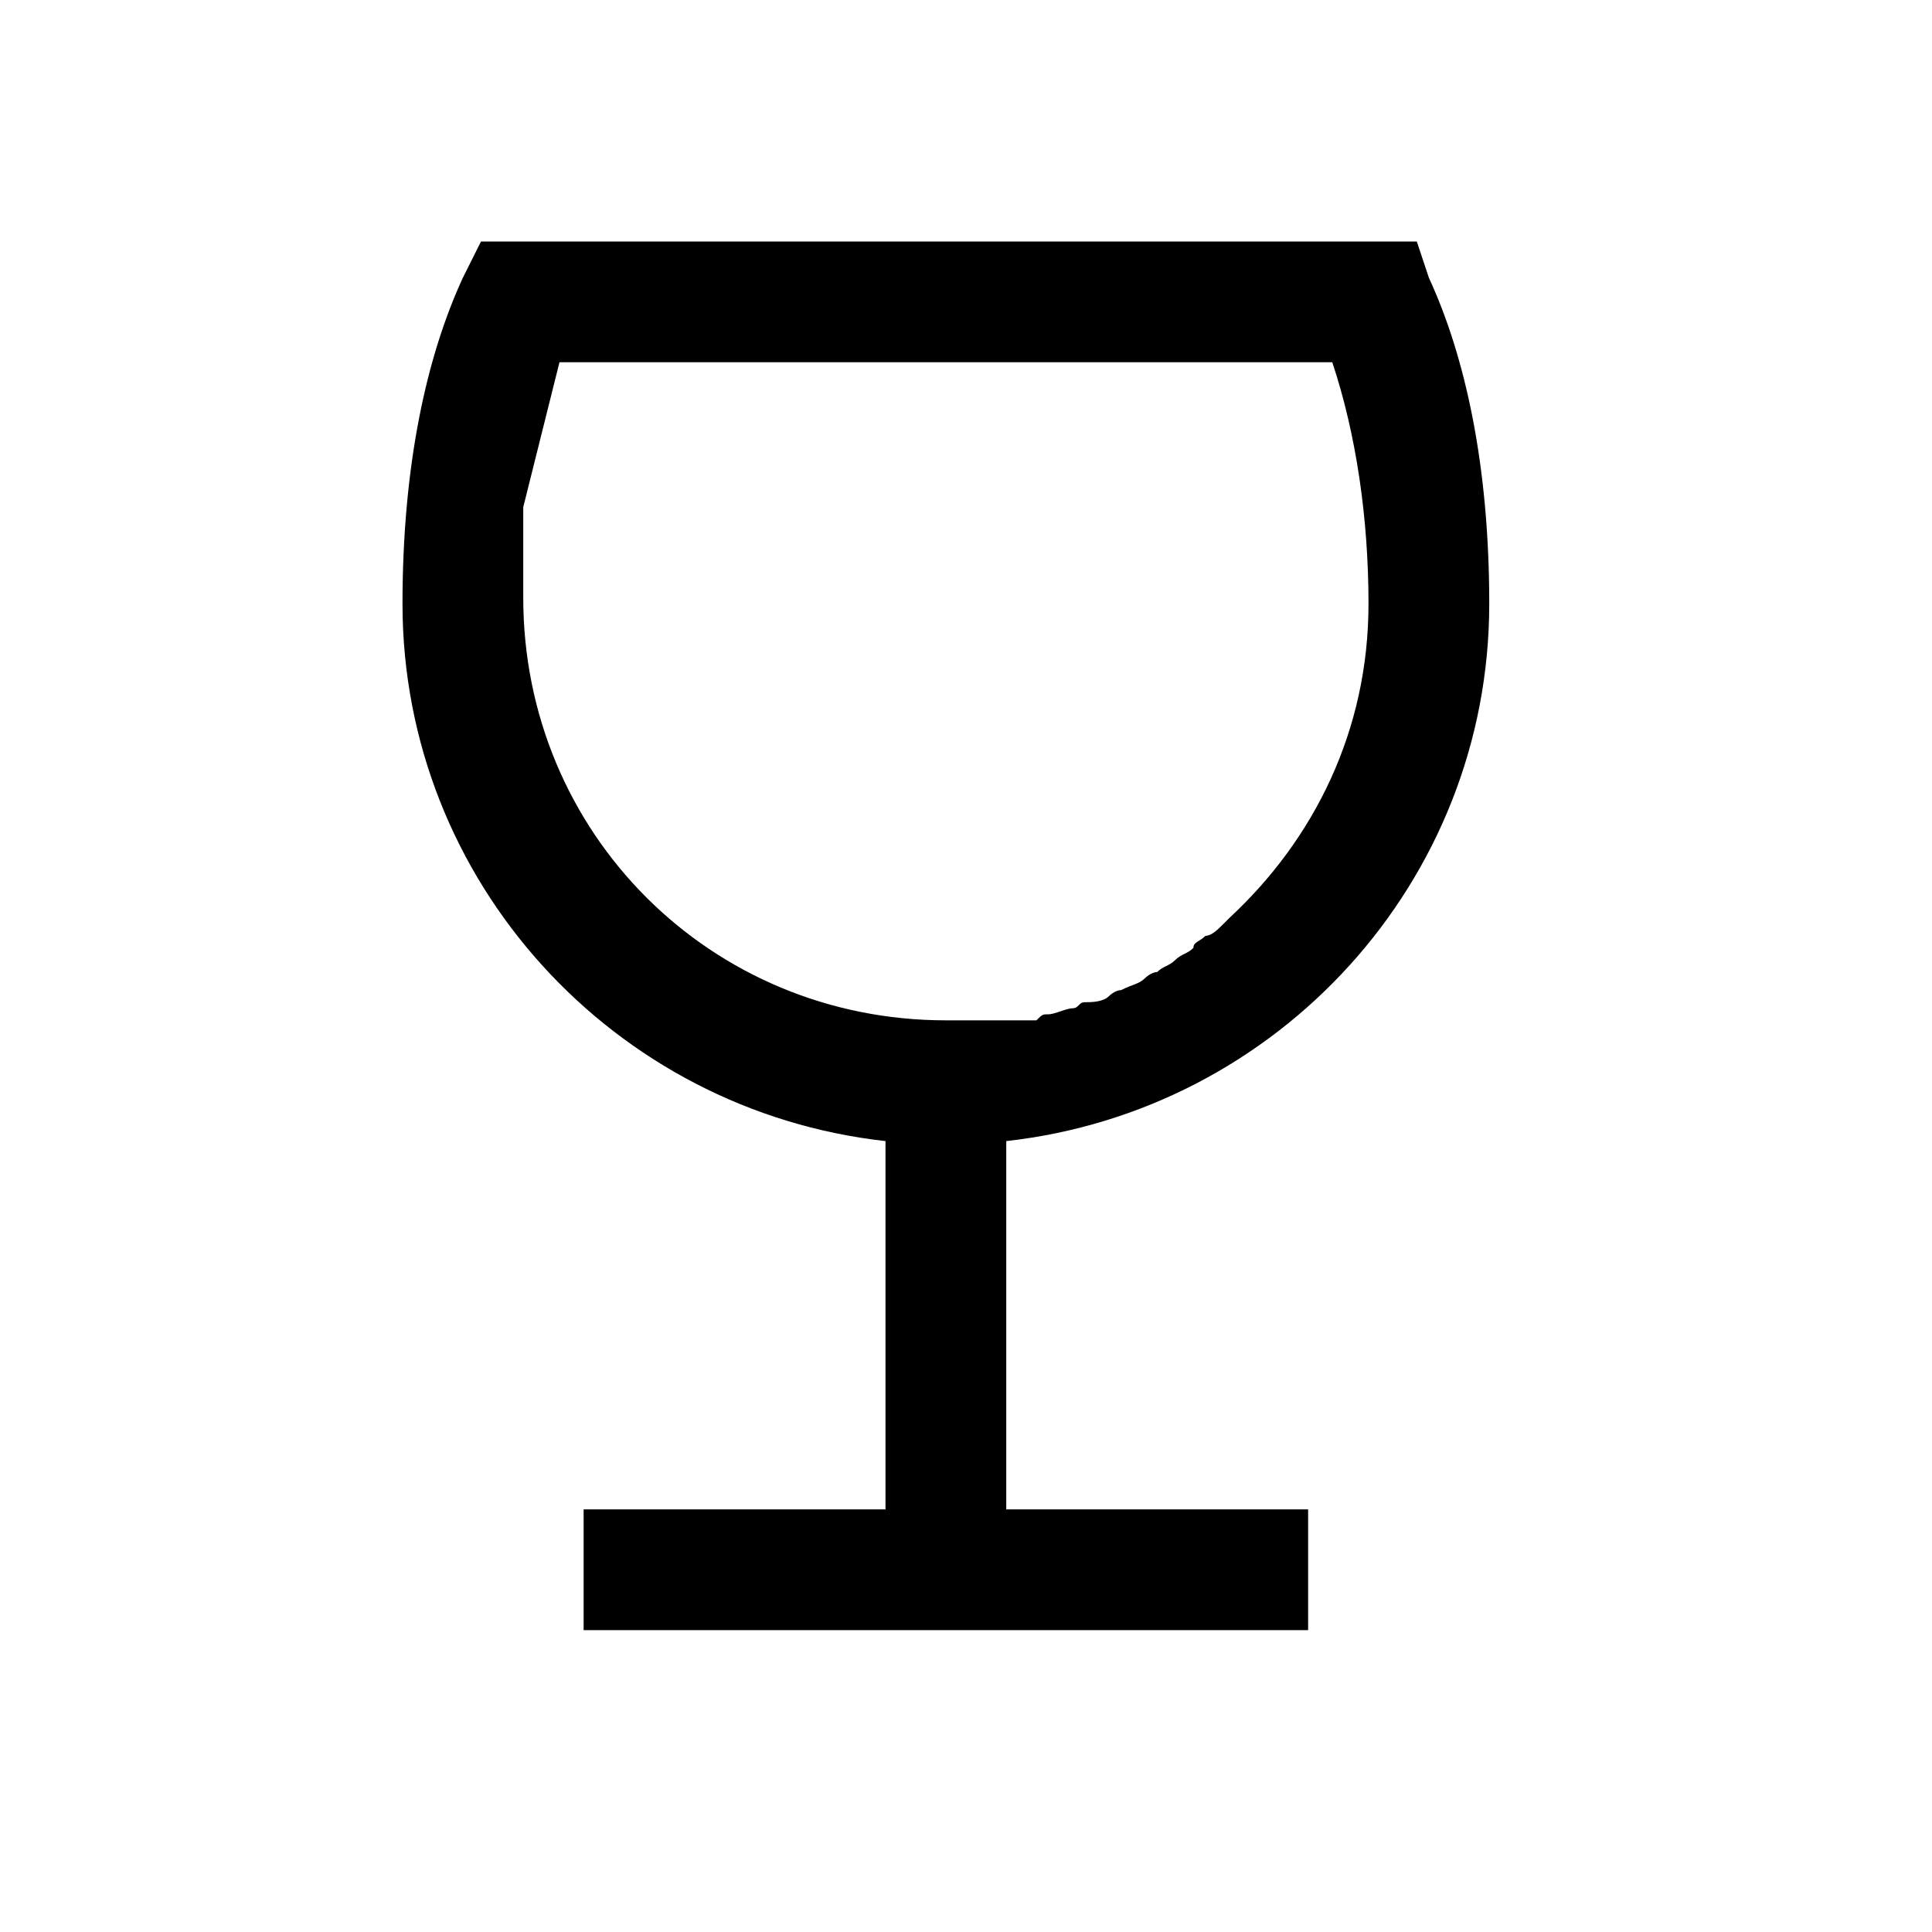 <svg width="24" height="24" viewBox="0 0 24 24" fill="none" xmlns="http://www.w3.org/2000/svg">
<path d="M5.975 3L5.75 3.45C5.3 4.425 5 5.775 5 7.5C5 10.95 7.625 13.8 11 14.175V18.75H7.25V20.25H16.25V18.75H12.5V14.175C15.875 13.8 18.5 10.95 18.5 7.5C18.5 5.775 18.2 4.425 17.75 3.45L17.6 3H5.975ZM6.95 4.5H16.55C16.85 5.4 17 6.45 17 7.5C17 9.075 16.325 10.425 15.275 11.4L15.2 11.475C15.125 11.55 15.05 11.625 14.975 11.625C14.9 11.7 14.825 11.7 14.825 11.775C14.75 11.85 14.675 11.85 14.6 11.925C14.525 12 14.45 12 14.375 12.075C14.3 12.075 14.225 12.15 14.225 12.15C14.15 12.225 14.075 12.225 13.925 12.3C13.85 12.3 13.775 12.375 13.775 12.375C13.7 12.45 13.55 12.45 13.475 12.45C13.4 12.45 13.4 12.525 13.325 12.525C13.25 12.525 13.1 12.6 13.025 12.6C12.95 12.6 12.95 12.6 12.875 12.675H11.75C8.825 12.675 6.5 10.35 6.5 7.425V6.3L6.95 4.5Z" fill="black"/>
</svg>
